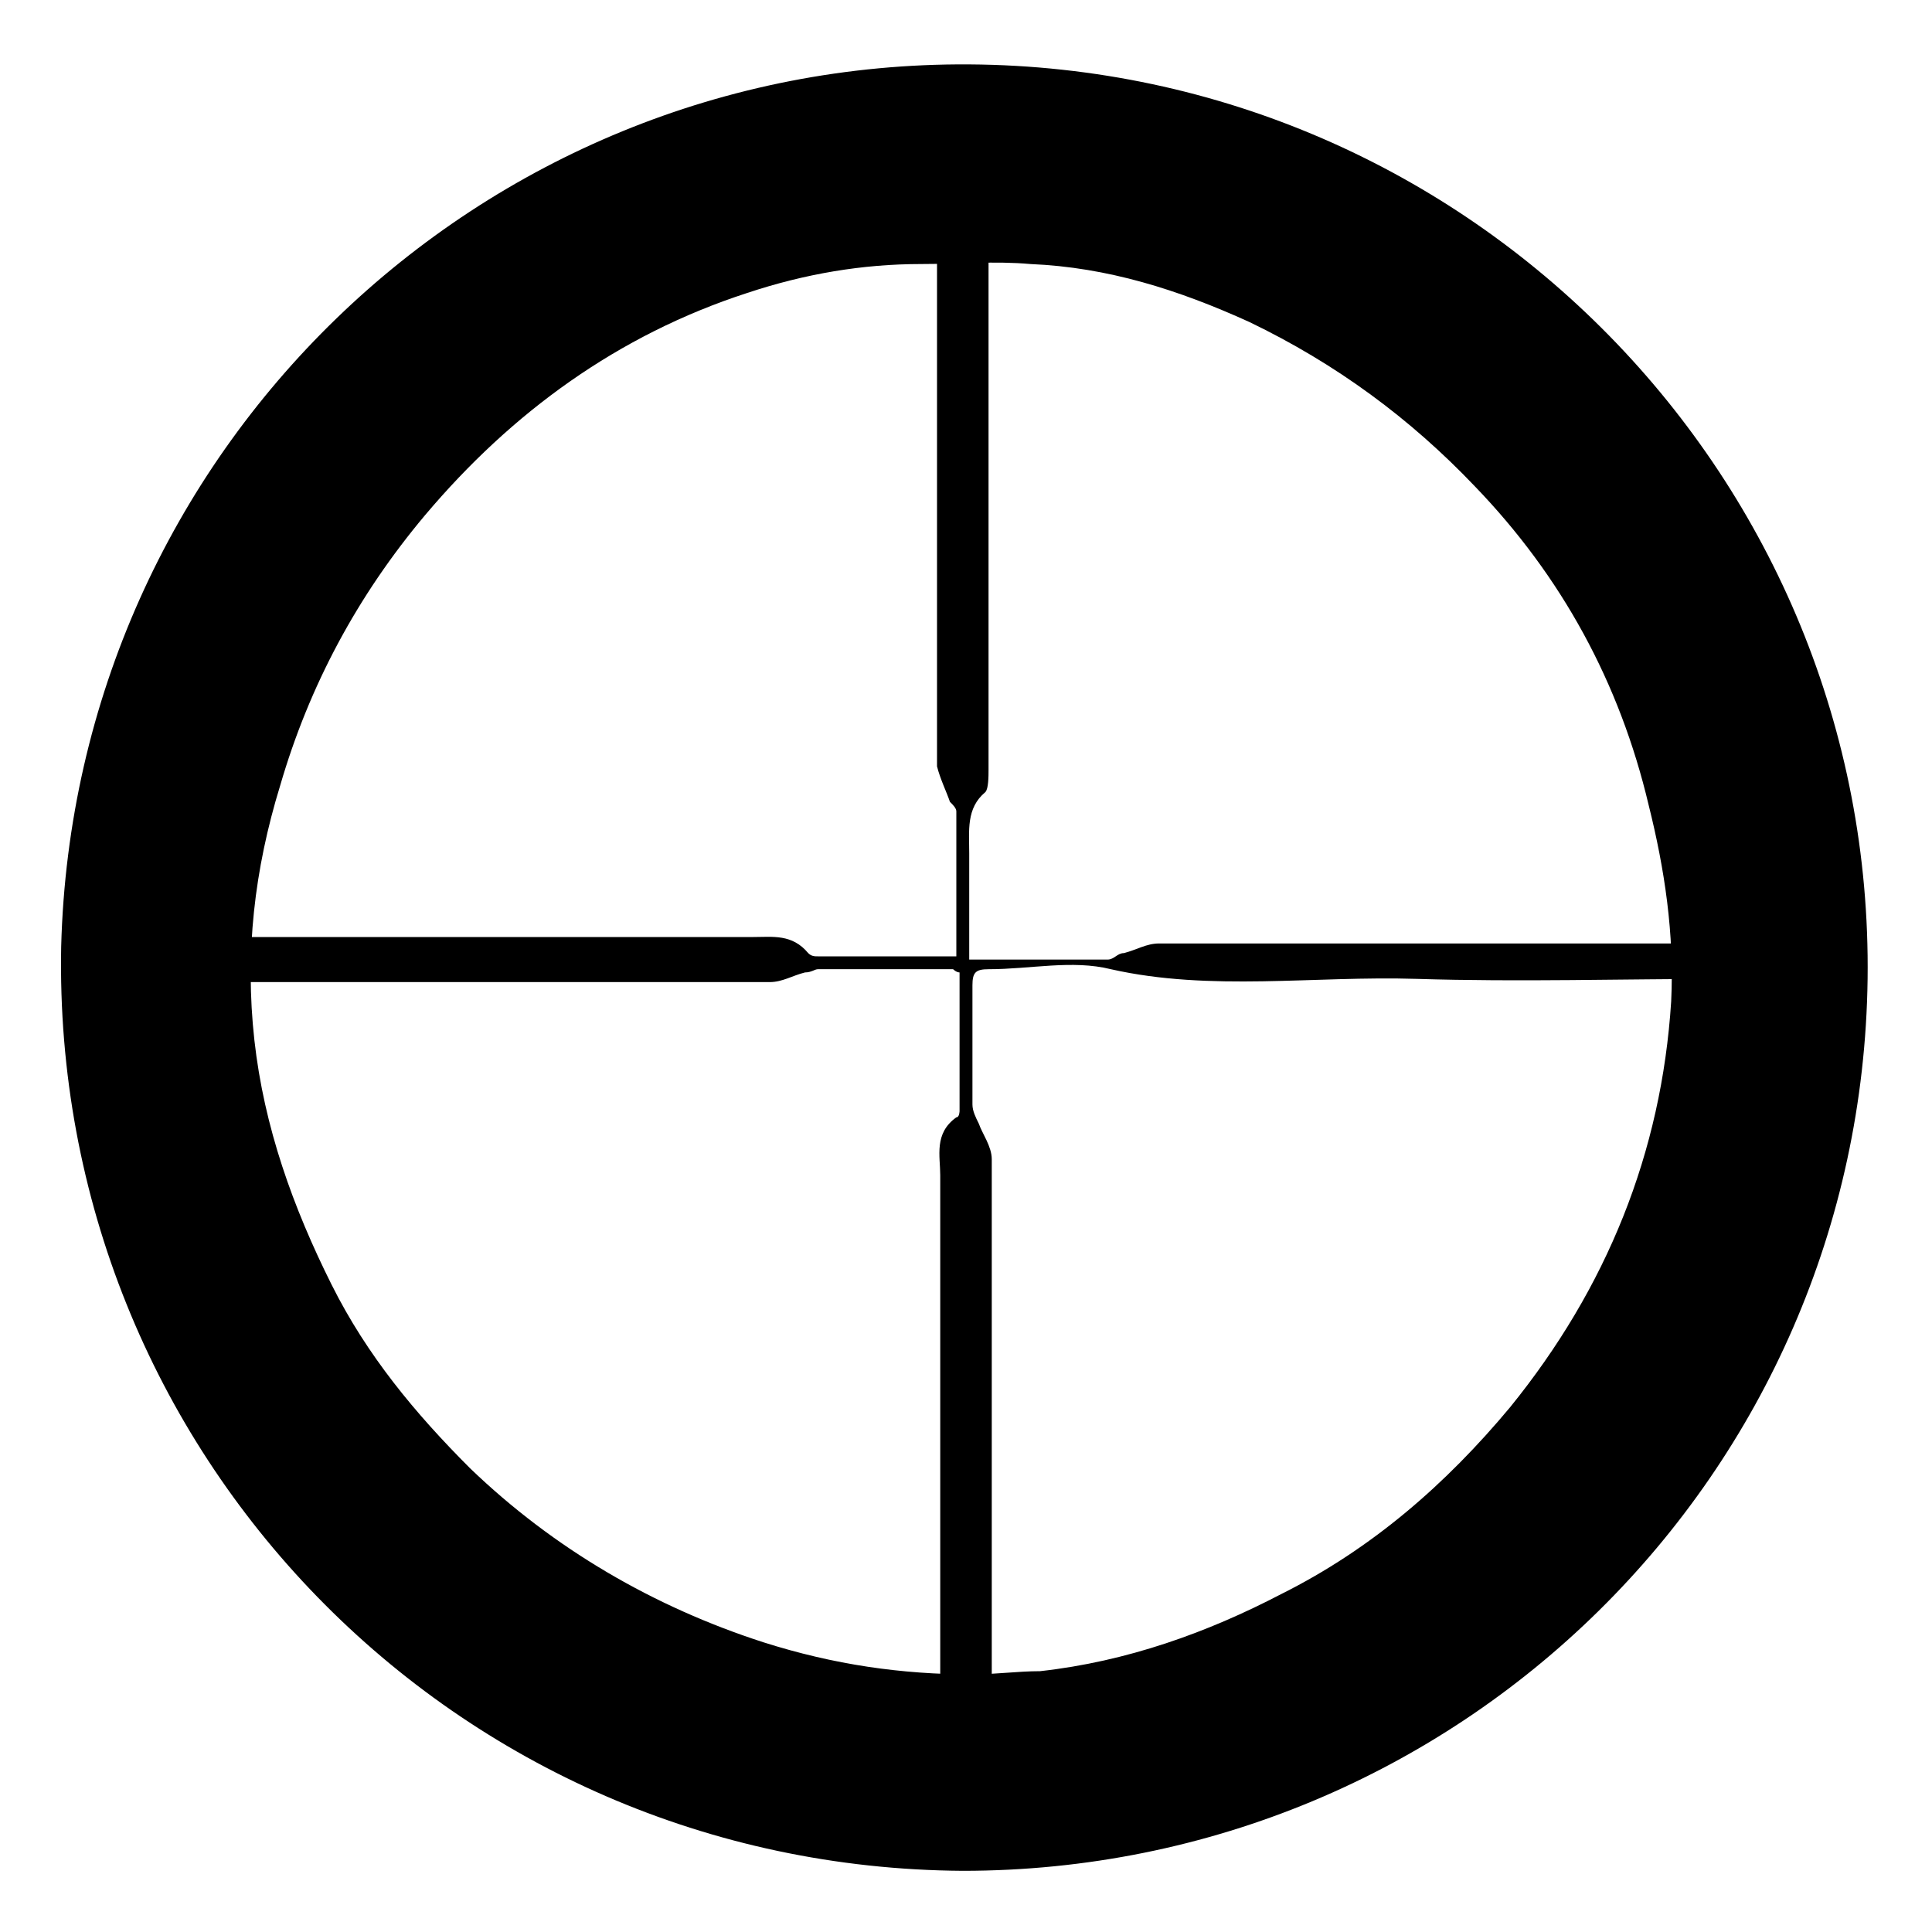 <?xml version="1.0" encoding="utf-8"?>
<!-- Generator: Adobe Illustrator 24.1.2, SVG Export Plug-In . SVG Version: 6.00 Build 0)  -->
<svg version="1.1" id="Слой_1" xmlns="http://www.w3.org/2000/svg" xmlns:xlink="http://www.w3.org/1999/xlink" x="0px" y="0px"
	 viewBox="0 0 60 60" style="enable-background:new 0 0 60 60;" xml:space="preserve">
<style type="text/css">
	.st0{fill:currentColor;}
</style>
<g>
	<g>
		<path class="st0" d="M29.9,58.1c-15.8-0.1-28.3-13-28-28.7C2.3,14,14.9,1.9,30.1,2C45.7,2.1,58.2,14.9,58,30.4
			C57.8,45.8,45.3,58.1,29.9,58.1z M30.2,52c0.7,0,1.4-0.1,2.1-0.1c2.7-0.3,5.2-1.2,7.5-2.4c2.8-1.4,5.1-3.4,7.1-5.8
			c3-3.7,4.7-7.9,5-12.6c0.1-2.1-0.2-4.1-0.7-6.1c-0.9-3.8-2.7-7.1-5.4-9.9c-2-2.1-4.3-3.8-7-5.1c-2.2-1-4.4-1.7-6.8-1.8
			c-1.1-0.1-2.2,0-3.4,0c-1.8,0-3.6,0.3-5.4,0.9c-4,1.3-7.3,3.7-10,6.9c-2.1,2.5-3.6,5.3-4.5,8.4c-0.8,2.6-1.1,5.2-0.8,7.9
			c0.3,2.7,1.2,5.2,2.4,7.6c1.1,2.2,2.6,4,4.3,5.7c2.6,2.5,5.7,4.3,9.1,5.4C25.9,51.7,28,52,30.2,52z"/>
	</g>
	<g>
		<path class="st0" d="M4.8,31.7c0-1.2,0-2.5,0-3.7c0.1-0.6,0.2-1.1,0.3-1.7c1.4-10,8.8-18.3,18.6-20.7C25.1,5.2,26.6,5,28,4.7
			c1.2,0,2.5,0,3.7,0c0.5,0.1,1.1,0.2,1.6,0.2C43.6,6.4,52,14.1,54.3,24.1c0.3,1.3,0.4,2.5,0.7,3.8c0,1.2,0,2.5,0,3.7
			c-0.1,0.8-0.2,1.7-0.4,2.5c-1.6,9.7-9.3,17.9-19,20c-1.3,0.3-2.6,0.4-3.9,0.7c-1.2,0-2.5,0-3.7,0c-0.5-0.1-1.1-0.2-1.6-0.2
			C16.3,53.2,8.1,45.9,5.6,36C5.2,34.6,5.1,33.1,4.8,31.7z M5.8,30.4C6,44,17.6,54,29.2,53.9c0-0.3,0-0.6,0-0.8c0-5.5,0-11,0-16.6
			c0-0.6-0.2-1.3,0.5-1.8c0.1,0,0.1-0.2,0.1-0.2c0-1.4,0-2.9,0-4.3c-0.1,0-0.2-0.1-0.2-0.1c-1.4,0-2.8,0-4.2,0
			c-0.1,0-0.2,0.1-0.4,0.1c-0.4,0.1-0.7,0.3-1.1,0.3c-5.7,0-11.4,0-17.1,0C6.4,30.4,6.1,30.4,5.8,30.4z M30.7,53.9
			c13.1-0.2,23.4-11.7,23.3-23.5c-0.1,0-0.3,0-0.4,0c-3.2,0-6.4,0.1-9.6,0c-3.2-0.1-6.4,0.4-9.5-0.3c-1.2-0.3-2.5,0-3.8,0
			c-0.4,0-0.5,0.1-0.5,0.5c0,1.2,0,2.5,0,3.7c0,0.2,0.1,0.4,0.2,0.6c0.1,0.3,0.4,0.7,0.4,1.1c0,5.8,0,11.5,0,17.3
			C30.7,53.4,30.7,53.7,30.7,53.9z M29.7,29.7c0-1.5,0-3,0-4.5c0-0.1-0.1-0.2-0.2-0.3c-0.1-0.3-0.3-0.7-0.4-1.1c0-5.8,0-11.5,0-17.3
			c0-0.3,0-0.5,0-0.8C15.8,6,5.7,17.5,5.8,29.1c0.3,0,0.5,0,0.8,0c5.6,0,11.2,0,16.8,0c0.6,0,1.2-0.1,1.7,0.5
			c0.1,0.1,0.2,0.1,0.3,0.1C26.8,29.7,28.2,29.7,29.7,29.7z M54,29.1C53.6,15.3,41.7,5.6,30.7,5.8c0,0.3,0,0.5,0,0.8
			c0,5.8,0,11.5,0,17.3c0,0.2,0,0.6-0.1,0.7c-0.6,0.5-0.5,1.2-0.5,1.9c0,1.1,0,2.1,0,3.3c1.5,0,2.9,0,4.3,0c0.2,0,0.3-0.2,0.5-0.2
			c0.4-0.1,0.7-0.3,1.1-0.3c5.7,0,11.5,0,17.2,0C53.4,29.1,53.7,29.1,54,29.1z"/>
	</g>
</g>
</svg>
